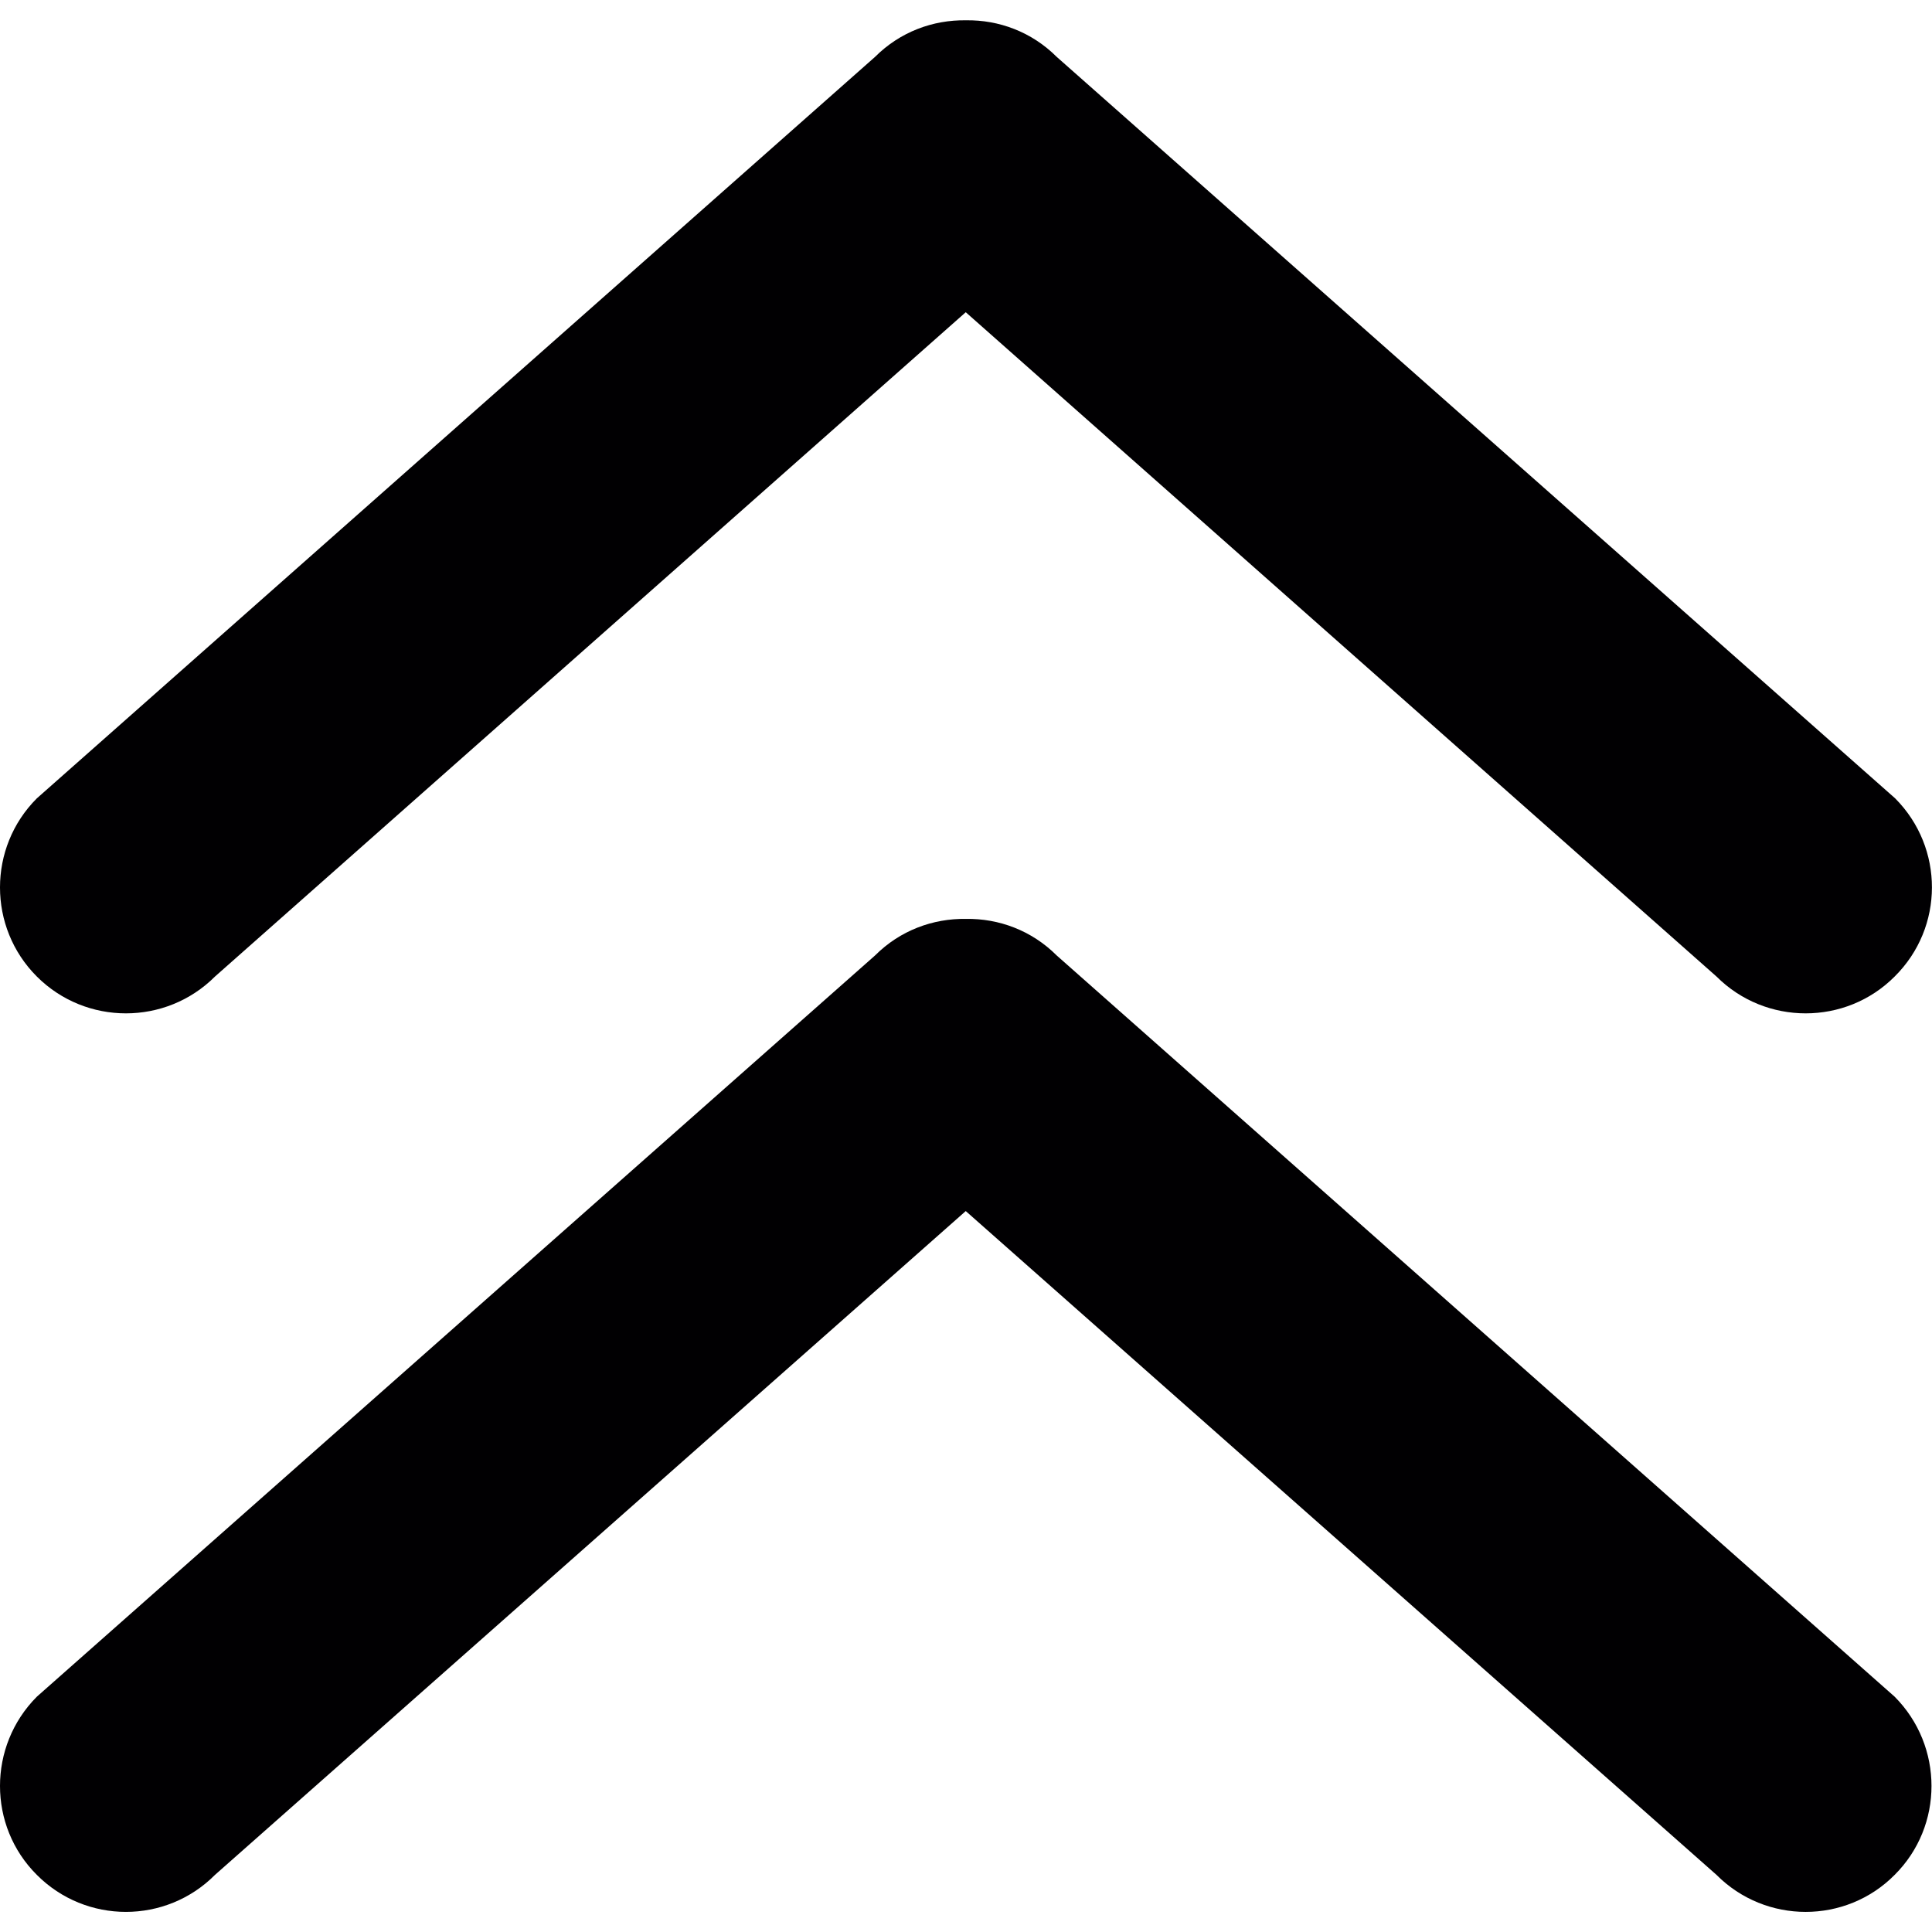 <?xml version="1.0" encoding="iso-8859-1"?>
<!-- Generator: Adobe Illustrator 18.1.1, SVG Export Plug-In . SVG Version: 6.00 Build 0)  -->
<svg version="1.1" id="Capa_1" xmlns="http://www.w3.org/2000/svg" xmlns:xlink="http://www.w3.org/1999/xlink" x="0px" y="0px"
	 viewBox="0 0 7.71 7.71" style="enable-background:new 0 0 7.71 7.71;" xml:space="preserve">
<g>
	<g>
		<path style="fill:#010002;" d="M0.858,3.897l2.996-2.651L6.85,3.897c0.196,0.196,0.516,0.196,0.711,0
			c0.198-0.196,0.198-0.514,0.002-0.711L4.217,0.227c-0.1-0.1-0.231-0.148-0.362-0.146C3.723,0.079,3.592,0.127,3.492,0.227
			L0.147,3.186c-0.196,0.196-0.196,0.515,0,0.711C0.343,4.093,0.662,4.093,0.858,3.897z"/>
		<path style="fill:#010002;" d="M4.217,3.813c-0.1-0.1-0.231-0.148-0.362-0.146C3.723,3.665,3.592,3.713,3.492,3.813L0.147,6.771
			c-0.196,0.197-0.196,0.516,0,0.711c0.196,0.197,0.515,0.197,0.711,0l2.996-2.649L6.85,7.482c0.196,0.197,0.516,0.197,0.711,0
			c0.196-0.195,0.196-0.514,0-0.711L4.217,3.813z"/>
	</g>
</g>
<g>
</g>
<g>
</g>
<g>
</g>
<g>
</g>
<g>
</g>
<g>
</g>
<g>
</g>
<g>
</g>
<g>
</g>
<g>
</g>
<g>
</g>
<g>
</g>
<g>
</g>
<g>
</g>
<g>
</g>
</svg>
